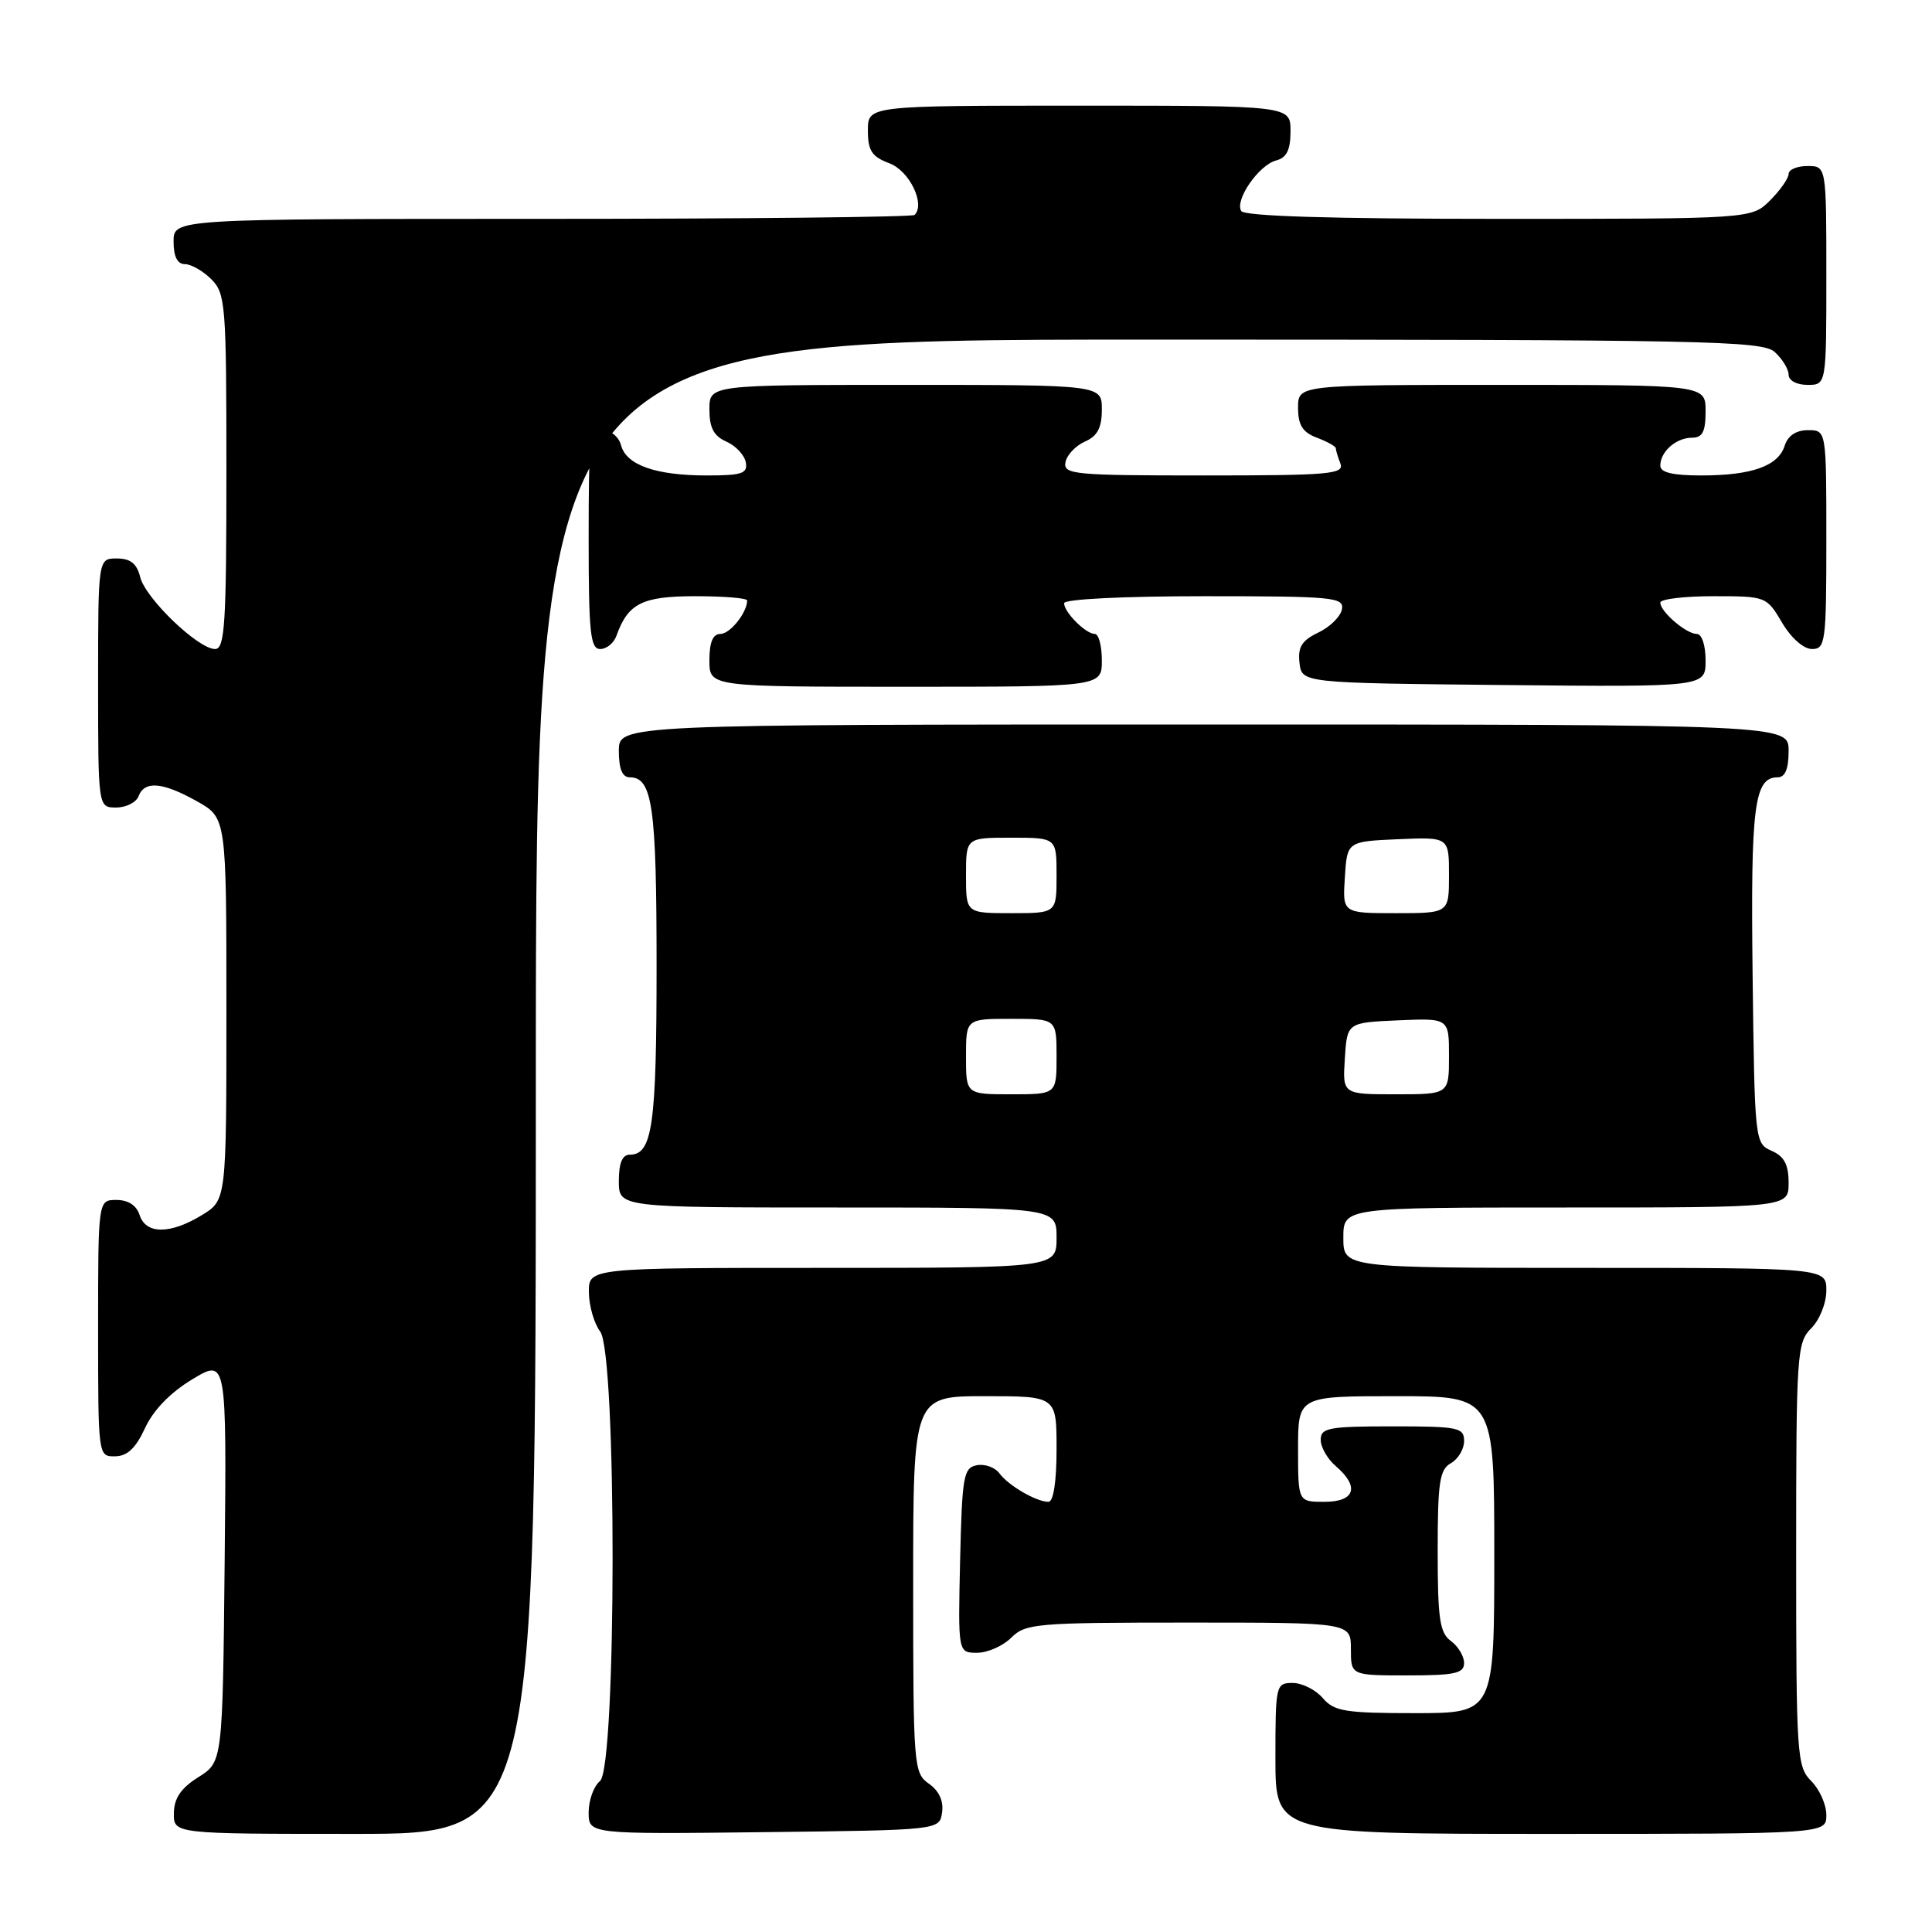 <?xml version="1.0" encoding="UTF-8" standalone="no"?>
<!DOCTYPE svg PUBLIC "-//W3C//DTD SVG 1.1//EN" "http://www.w3.org/Graphics/SVG/1.1/DTD/svg11.dtd" >
<svg xmlns="http://www.w3.org/2000/svg" xmlns:xlink="http://www.w3.org/1999/xlink" version="1.1" viewBox="0 0 256 256">
 <g >
 <path fill="currentColor"
d=" M 71.00 144.00 C 71.00 45.00 71.00 45.00 152.17 45.00 C 226.30 45.00 233.50 45.14 235.17 46.65 C 236.18 47.57 237.00 48.92 237.00 49.65 C 237.00 50.42 238.07 51.00 239.50 51.00 C 242.00 51.00 242.00 51.00 242.00 36.50 C 242.00 22.00 242.00 22.00 239.50 22.00 C 238.12 22.00 237.00 22.47 237.00 23.05 C 237.00 23.62 235.90 25.20 234.55 26.55 C 232.09 29.00 232.09 29.00 198.60 29.00 C 176.42 29.00 164.90 28.65 164.47 27.96 C 163.58 26.51 166.79 21.87 169.10 21.26 C 170.49 20.90 171.00 19.87 171.00 17.38 C 171.00 14.00 171.00 14.00 143.00 14.00 C 115.00 14.00 115.00 14.00 115.00 17.28 C 115.00 19.97 115.51 20.76 117.86 21.64 C 120.50 22.64 122.64 27.03 121.19 28.48 C 120.90 28.76 98.69 29.00 71.83 29.00 C 23.00 29.00 23.00 29.00 23.00 32.00 C 23.00 34.00 23.50 35.00 24.50 35.00 C 25.32 35.00 26.90 35.90 28.00 37.00 C 29.89 38.89 30.00 40.33 30.00 62.50 C 30.00 82.70 29.79 86.00 28.50 86.00 C 26.26 86.00 19.29 79.31 18.58 76.48 C 18.13 74.67 17.29 74.00 15.48 74.00 C 13.00 74.00 13.00 74.00 13.00 90.50 C 13.00 107.00 13.00 107.00 15.39 107.00 C 16.71 107.00 18.05 106.33 18.36 105.50 C 19.16 103.41 21.56 103.63 26.11 106.18 C 30.00 108.37 30.00 108.37 30.00 133.70 C 30.00 159.03 30.00 159.03 26.75 161.01 C 22.55 163.57 19.32 163.57 18.50 161.00 C 18.09 159.72 16.99 159.00 15.43 159.00 C 13.00 159.00 13.00 159.00 13.00 176.00 C 13.00 192.97 13.00 193.00 15.25 192.97 C 16.86 192.96 17.99 191.89 19.22 189.22 C 20.32 186.84 22.58 184.51 25.49 182.76 C 30.03 180.03 30.03 180.03 29.77 206.74 C 29.50 233.46 29.50 233.46 26.29 235.48 C 23.97 236.94 23.07 238.26 23.04 240.25 C 23.00 243.00 23.00 243.00 47.00 243.00 C 71.00 243.00 71.00 243.00 71.00 144.00 Z  M 124.83 240.15 C 125.05 238.64 124.42 237.28 123.08 236.35 C 121.07 234.93 121.00 234.08 121.00 209.94 C 121.00 185.00 121.00 185.00 130.50 185.00 C 140.00 185.00 140.00 185.00 140.00 192.00 C 140.00 196.29 139.59 199.00 138.93 199.00 C 137.33 199.00 133.64 196.86 132.43 195.23 C 131.85 194.43 130.50 193.95 129.43 194.15 C 127.67 194.49 127.48 195.58 127.22 206.76 C 126.94 219.00 126.94 219.00 129.47 219.00 C 130.86 219.00 132.90 218.10 134.00 217.00 C 135.88 215.12 137.33 215.00 157.50 215.00 C 179.00 215.00 179.00 215.00 179.00 218.50 C 179.00 222.00 179.00 222.00 186.50 222.00 C 192.78 222.00 194.00 221.73 194.00 220.36 C 194.00 219.46 193.21 218.14 192.25 217.44 C 190.77 216.36 190.50 214.50 190.50 205.51 C 190.50 196.41 190.75 194.72 192.25 193.88 C 193.21 193.34 194.00 192.02 194.00 190.95 C 194.00 189.15 193.25 189.00 184.50 189.00 C 176.06 189.00 175.00 189.20 175.00 190.78 C 175.00 191.76 175.90 193.33 177.00 194.27 C 180.19 197.00 179.55 199.00 175.50 199.00 C 172.00 199.00 172.00 199.00 172.00 192.00 C 172.00 185.00 172.00 185.00 185.00 185.00 C 198.00 185.00 198.00 185.00 198.00 206.00 C 198.00 227.00 198.00 227.00 187.49 227.00 C 178.22 227.00 176.78 226.76 175.27 225.00 C 174.33 223.90 172.53 223.00 171.28 223.00 C 169.06 223.00 169.00 223.26 169.00 233.00 C 169.00 243.00 169.00 243.00 205.50 243.00 C 242.00 243.00 242.00 243.00 242.00 240.50 C 242.00 239.12 241.10 237.10 240.00 236.00 C 238.10 234.10 238.00 232.67 238.00 206.00 C 238.00 179.33 238.10 177.90 240.00 176.00 C 241.11 174.89 242.00 172.67 242.00 171.00 C 242.00 168.00 242.00 168.00 210.00 168.00 C 178.00 168.00 178.00 168.00 178.00 164.00 C 178.00 160.00 178.00 160.00 207.50 160.00 C 237.00 160.00 237.00 160.00 237.00 156.74 C 237.00 154.31 236.42 153.22 234.75 152.49 C 232.53 151.51 232.50 151.25 232.23 129.22 C 231.96 106.78 232.44 103.00 235.54 103.00 C 236.54 103.00 237.00 101.91 237.00 99.50 C 237.00 96.00 237.00 96.00 159.50 96.00 C 82.00 96.00 82.00 96.00 82.00 99.50 C 82.00 101.91 82.46 103.00 83.46 103.00 C 86.45 103.00 87.00 106.89 87.00 128.00 C 87.00 149.11 86.45 153.00 83.46 153.00 C 82.46 153.00 82.00 154.09 82.00 156.50 C 82.00 160.00 82.00 160.00 111.00 160.00 C 140.00 160.00 140.00 160.00 140.00 164.00 C 140.00 168.00 140.00 168.00 109.00 168.00 C 78.00 168.00 78.00 168.00 78.03 171.25 C 78.05 173.04 78.72 175.37 79.53 176.44 C 81.74 179.36 81.71 234.17 79.50 236.00 C 78.67 236.68 78.00 238.55 78.00 240.14 C 78.00 243.04 78.00 243.04 101.25 242.77 C 124.50 242.50 124.50 242.50 124.83 240.15 Z  M 146.00 87.50 C 146.00 85.58 145.58 84.00 145.07 84.00 C 143.87 84.00 141.00 81.13 141.00 79.93 C 141.00 79.39 148.81 79.00 159.57 79.00 C 176.69 79.00 178.12 79.14 177.81 80.74 C 177.63 81.70 176.22 83.09 174.68 83.82 C 172.49 84.87 171.95 85.74 172.19 87.83 C 172.50 90.50 172.50 90.50 199.25 90.77 C 226.00 91.03 226.00 91.03 226.00 87.52 C 226.00 85.50 225.50 84.00 224.83 84.00 C 223.43 84.00 220.00 81.05 220.00 79.85 C 220.00 79.38 223.17 79.00 227.03 79.00 C 234.01 79.00 234.08 79.03 236.13 82.50 C 237.34 84.55 238.99 86.00 240.10 86.00 C 241.88 86.00 242.00 85.08 242.00 71.50 C 242.00 57.00 242.00 57.00 239.57 57.00 C 237.99 57.00 236.91 57.72 236.48 59.06 C 235.63 61.75 232.13 63.00 225.43 63.00 C 221.64 63.00 220.00 62.61 220.00 61.70 C 220.00 59.84 222.09 58.00 224.20 58.00 C 225.59 58.00 226.00 57.20 226.00 54.50 C 226.00 51.00 226.00 51.00 199.00 51.00 C 172.00 51.00 172.00 51.00 172.00 54.02 C 172.00 56.33 172.59 57.28 174.50 58.00 C 175.88 58.52 177.00 59.15 177.00 59.39 C 177.00 59.64 177.27 60.55 177.61 61.42 C 178.15 62.83 176.16 63.00 159.53 63.00 C 142.28 63.00 140.88 62.87 141.18 61.25 C 141.36 60.29 142.52 59.06 143.76 58.51 C 145.42 57.78 146.00 56.68 146.00 54.26 C 146.00 51.00 146.00 51.00 120.00 51.00 C 94.00 51.00 94.00 51.00 94.00 54.26 C 94.00 56.68 94.58 57.78 96.24 58.51 C 97.48 59.06 98.64 60.29 98.82 61.25 C 99.10 62.74 98.34 63.00 93.64 63.00 C 86.89 63.00 82.97 61.62 82.29 58.99 C 82.00 57.89 80.92 57.00 79.88 57.00 C 78.13 57.00 78.00 57.97 78.00 71.50 C 78.00 83.85 78.23 86.00 79.53 86.00 C 80.37 86.00 81.34 85.21 81.68 84.25 C 83.21 79.95 85.10 79.00 92.15 79.00 C 95.92 79.00 99.00 79.25 99.00 79.57 C 99.00 81.17 96.74 84.00 95.46 84.00 C 94.46 84.00 94.00 85.09 94.00 87.50 C 94.00 91.00 94.00 91.00 120.00 91.00 C 146.00 91.00 146.00 91.00 146.00 87.50 Z  M 128.00 140.00 C 128.00 135.00 128.00 135.00 134.00 135.00 C 140.00 135.00 140.00 135.00 140.00 140.00 C 140.00 145.00 140.00 145.00 134.00 145.00 C 128.00 145.00 128.00 145.00 128.00 140.00 Z  M 178.20 140.25 C 178.50 135.50 178.50 135.50 185.25 135.20 C 192.00 134.91 192.00 134.91 192.00 139.95 C 192.00 145.00 192.00 145.00 184.95 145.00 C 177.89 145.00 177.89 145.00 178.20 140.25 Z  M 128.00 116.00 C 128.00 111.00 128.00 111.00 134.00 111.00 C 140.00 111.00 140.00 111.00 140.00 116.00 C 140.00 121.00 140.00 121.00 134.00 121.00 C 128.00 121.00 128.00 121.00 128.00 116.00 Z  M 178.20 116.25 C 178.50 111.50 178.50 111.50 185.25 111.20 C 192.00 110.91 192.00 110.91 192.00 115.95 C 192.00 121.00 192.00 121.00 184.95 121.00 C 177.89 121.00 177.89 121.00 178.20 116.25 Z "/>
</g>
</svg>
